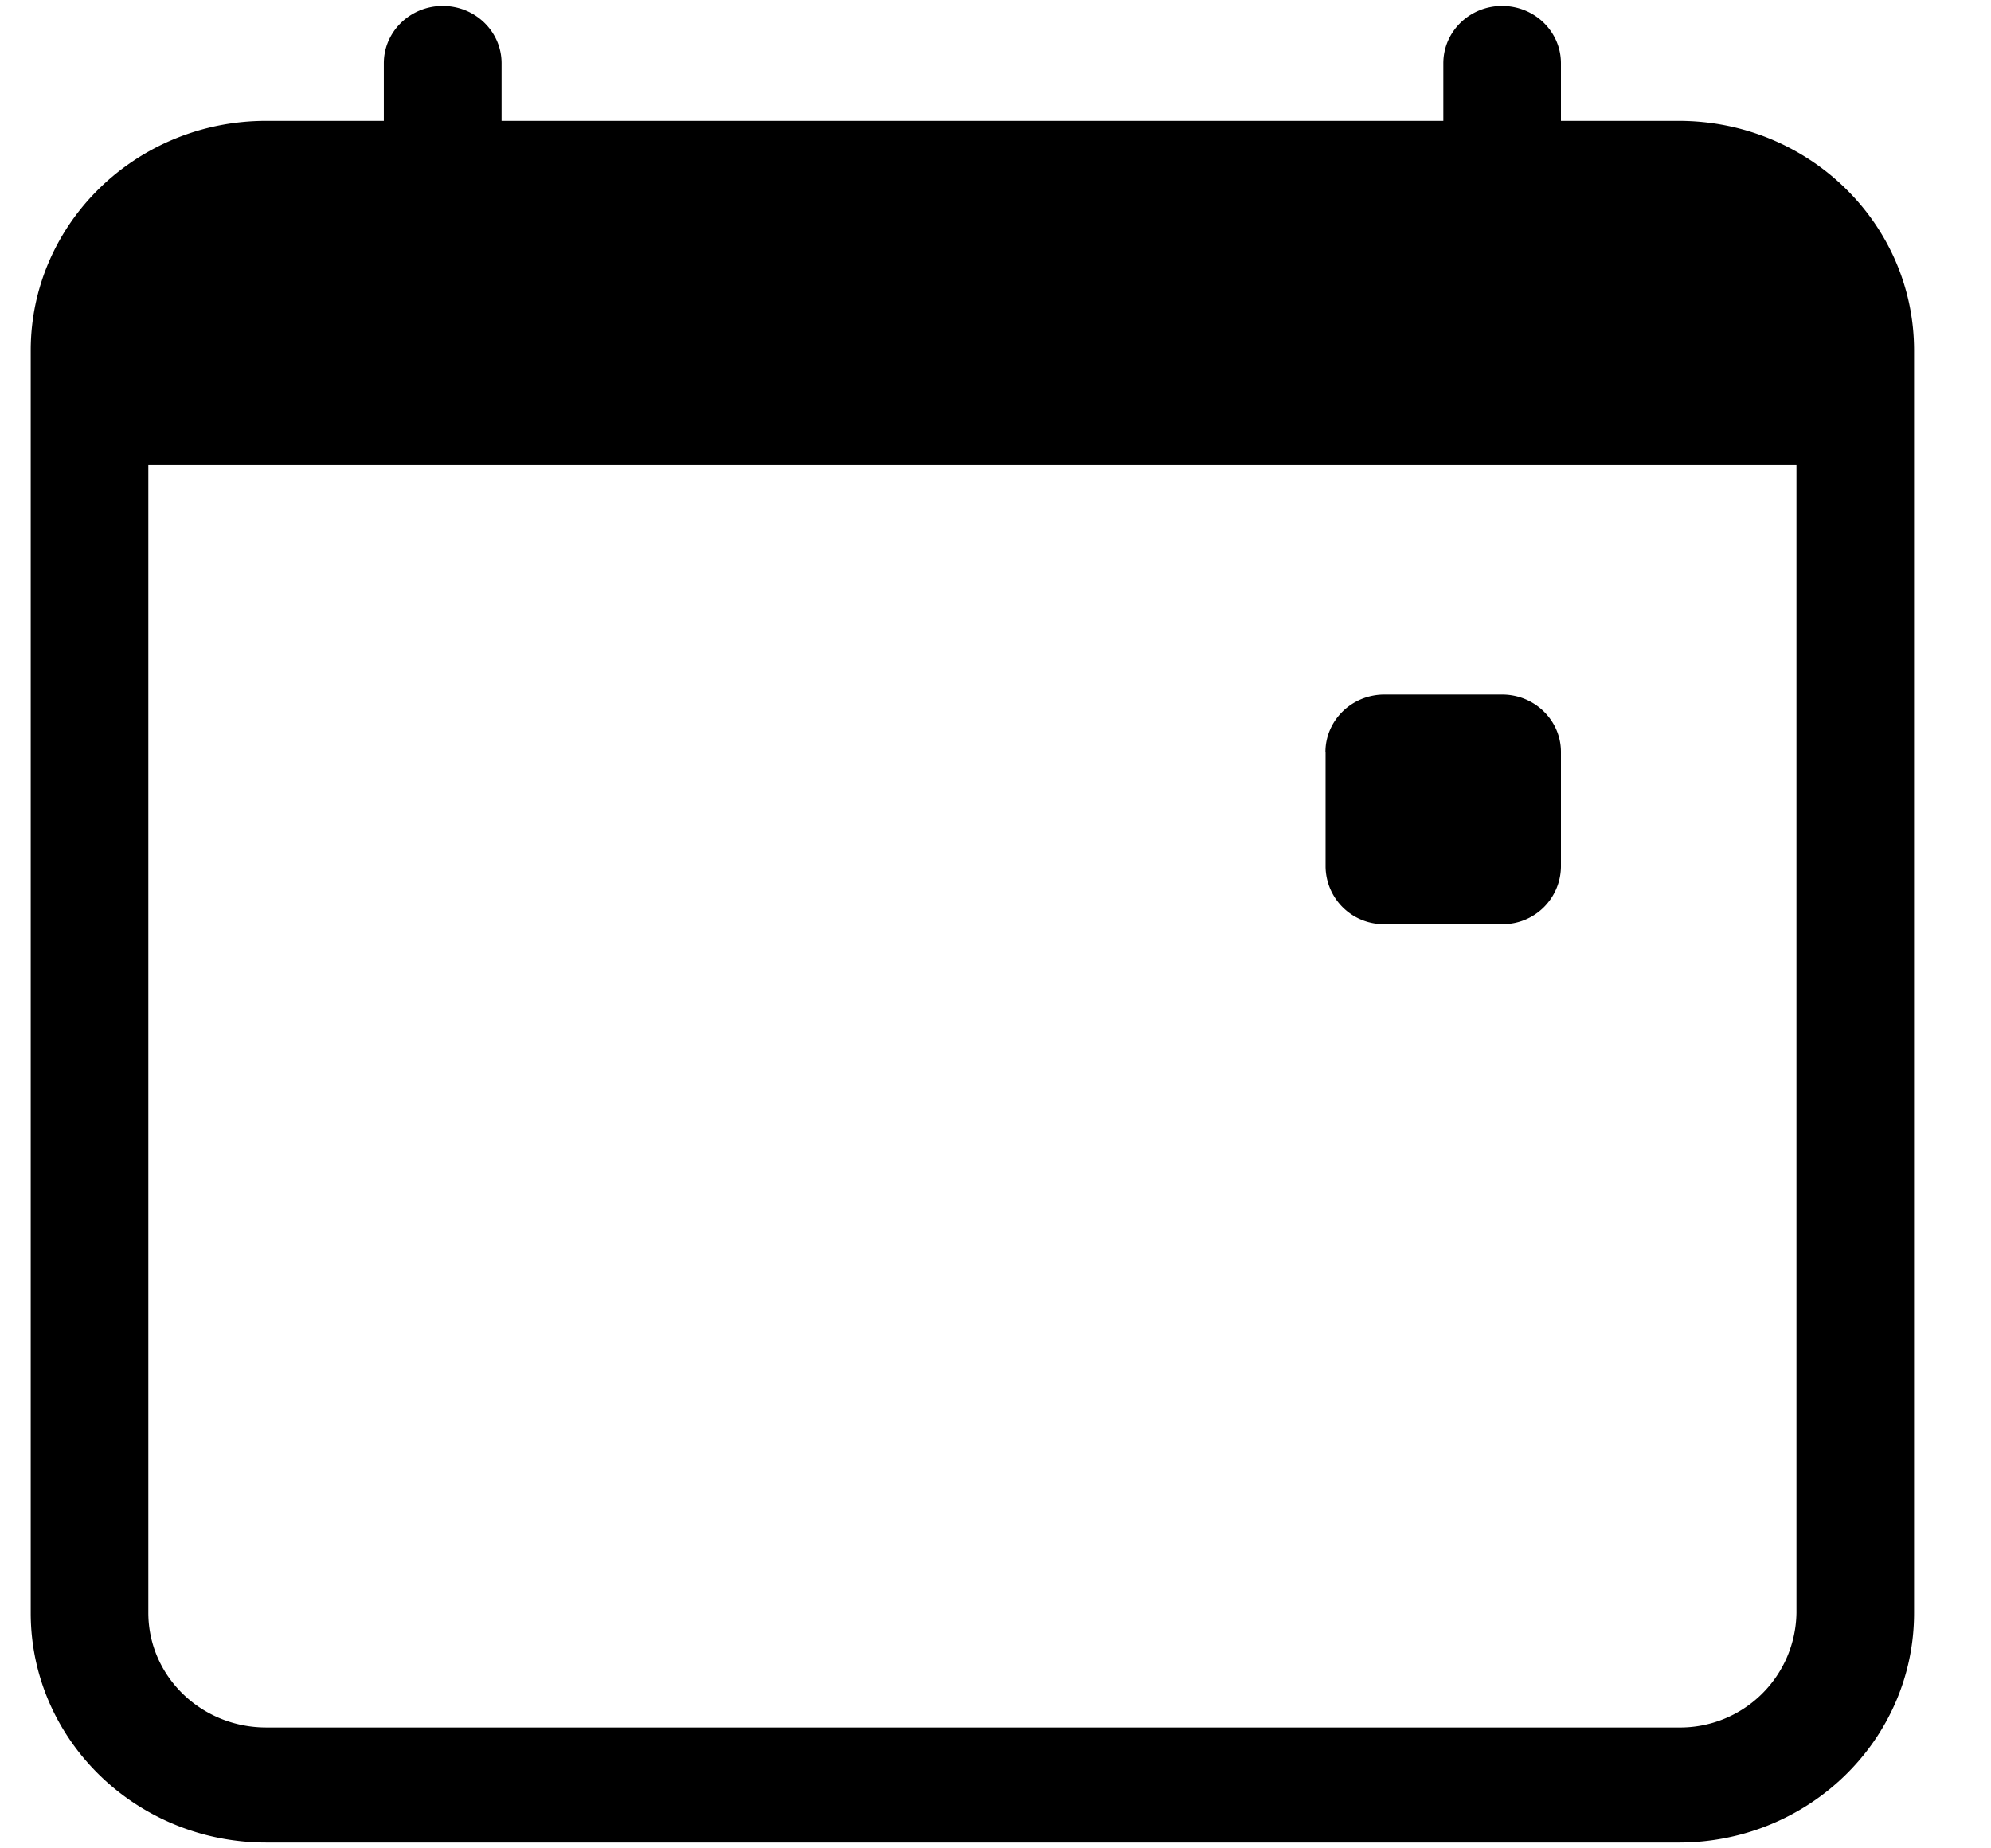<svg xmlns="http://www.w3.org/2000/svg" width="14" height="13"><g fill="#000" fill-rule="nonzero"><path d="M9.32 5.29c0-.224.186-.405.415-.405h.827c.229 0 .414.181.414.404v.807a.409.409 0 0 1-.414.404h-.827a.409.409 0 0 1-.414-.404V5.29Z"/><path d="M3.113.042c.229 0 .414.18.414.403V.85h6.622V.445c0-.223.185-.403.413-.403.229 0 .414.18.414.403V.85h.828c.914 0 1.655.723 1.655 1.615v8.88c0 .891-.74 1.614-1.655 1.614H1.872c-.915 0-1.656-.723-1.656-1.614v-8.88c0-.892.741-1.615 1.656-1.615h.827V.445c0-.223.186-.403.414-.403M1.043 3.27v8.073c0 .446.371.807.829.807h9.932a.818.818 0 0 0 .828-.807V3.27H1.044Z"/></g></svg>